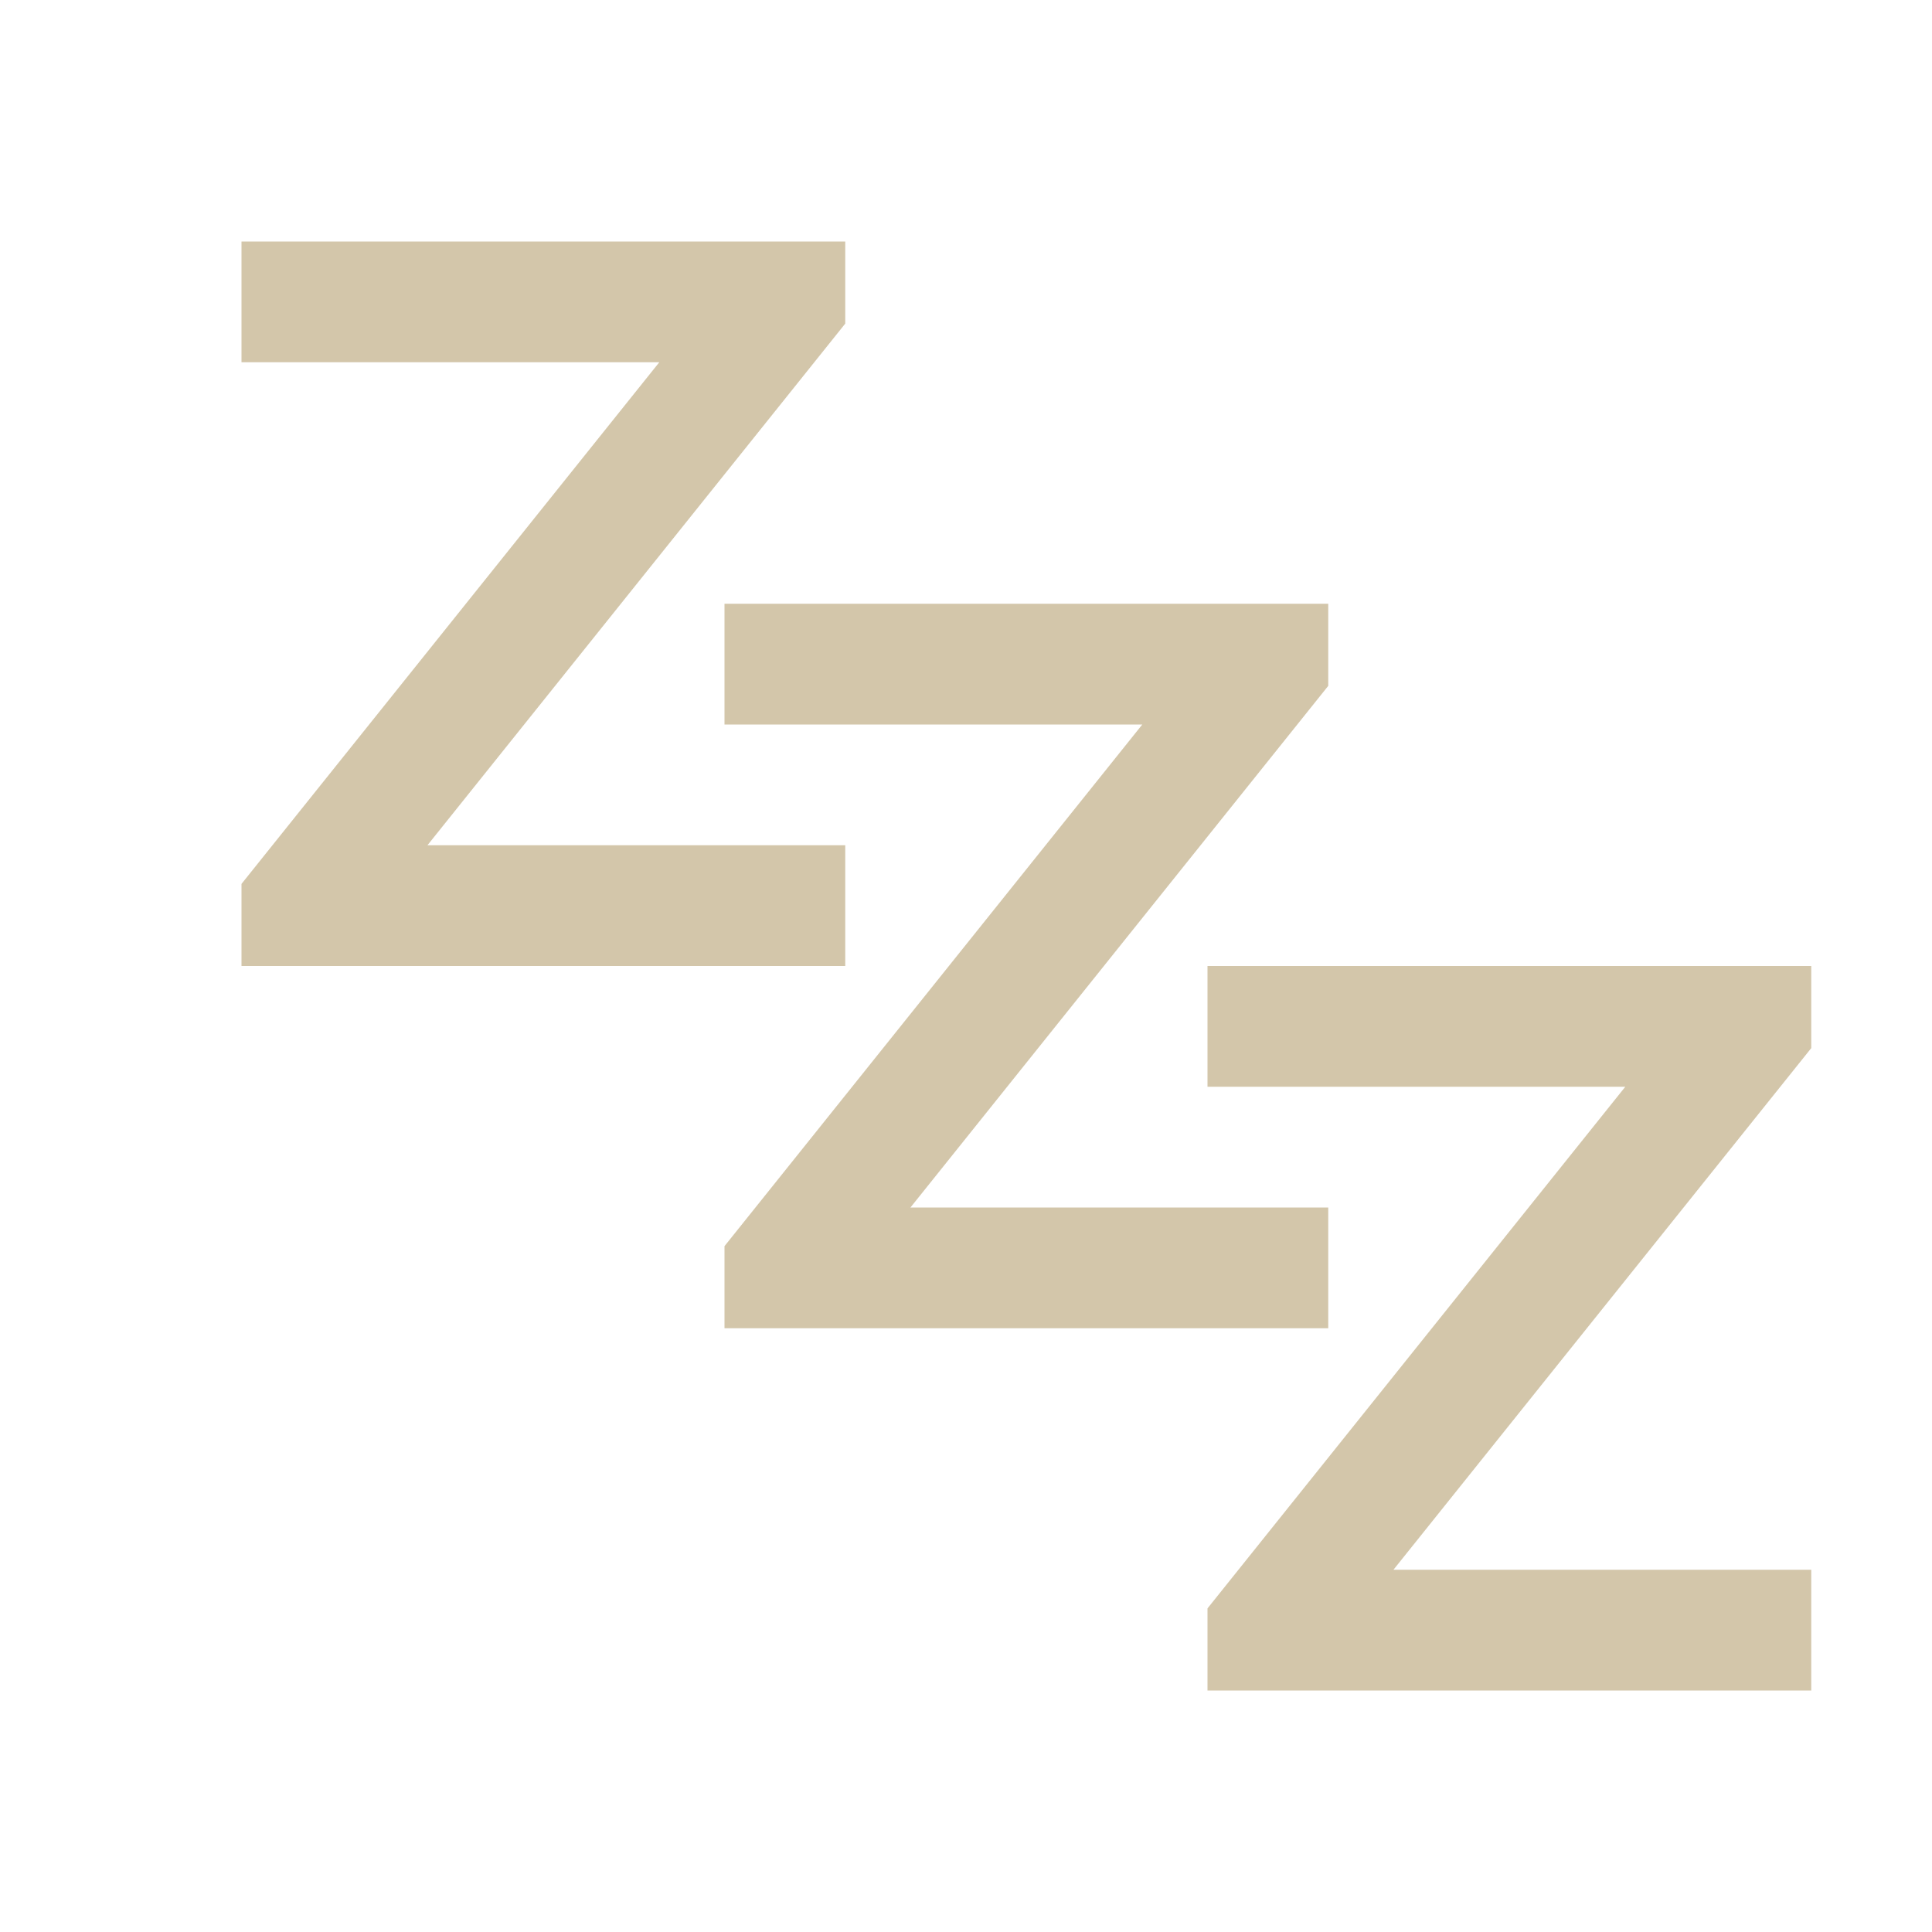 <svg xmlns="http://www.w3.org/2000/svg" width="16" height="16"><path d="M2 2v1h3.46L2 7.32V8h5V7H3.54L7 2.68V2z" fill="#D3C6AA"/><path d="M6 5v1h3.46L6 10.32V11h5v-1H7.54L11 5.68V5z" fill="#D3C6AA"/><path d="M10 8v1h3.46L10 13.32V14h5v-1h-3.46L15 8.68V8z" fill="#D3C6AA"/></svg>